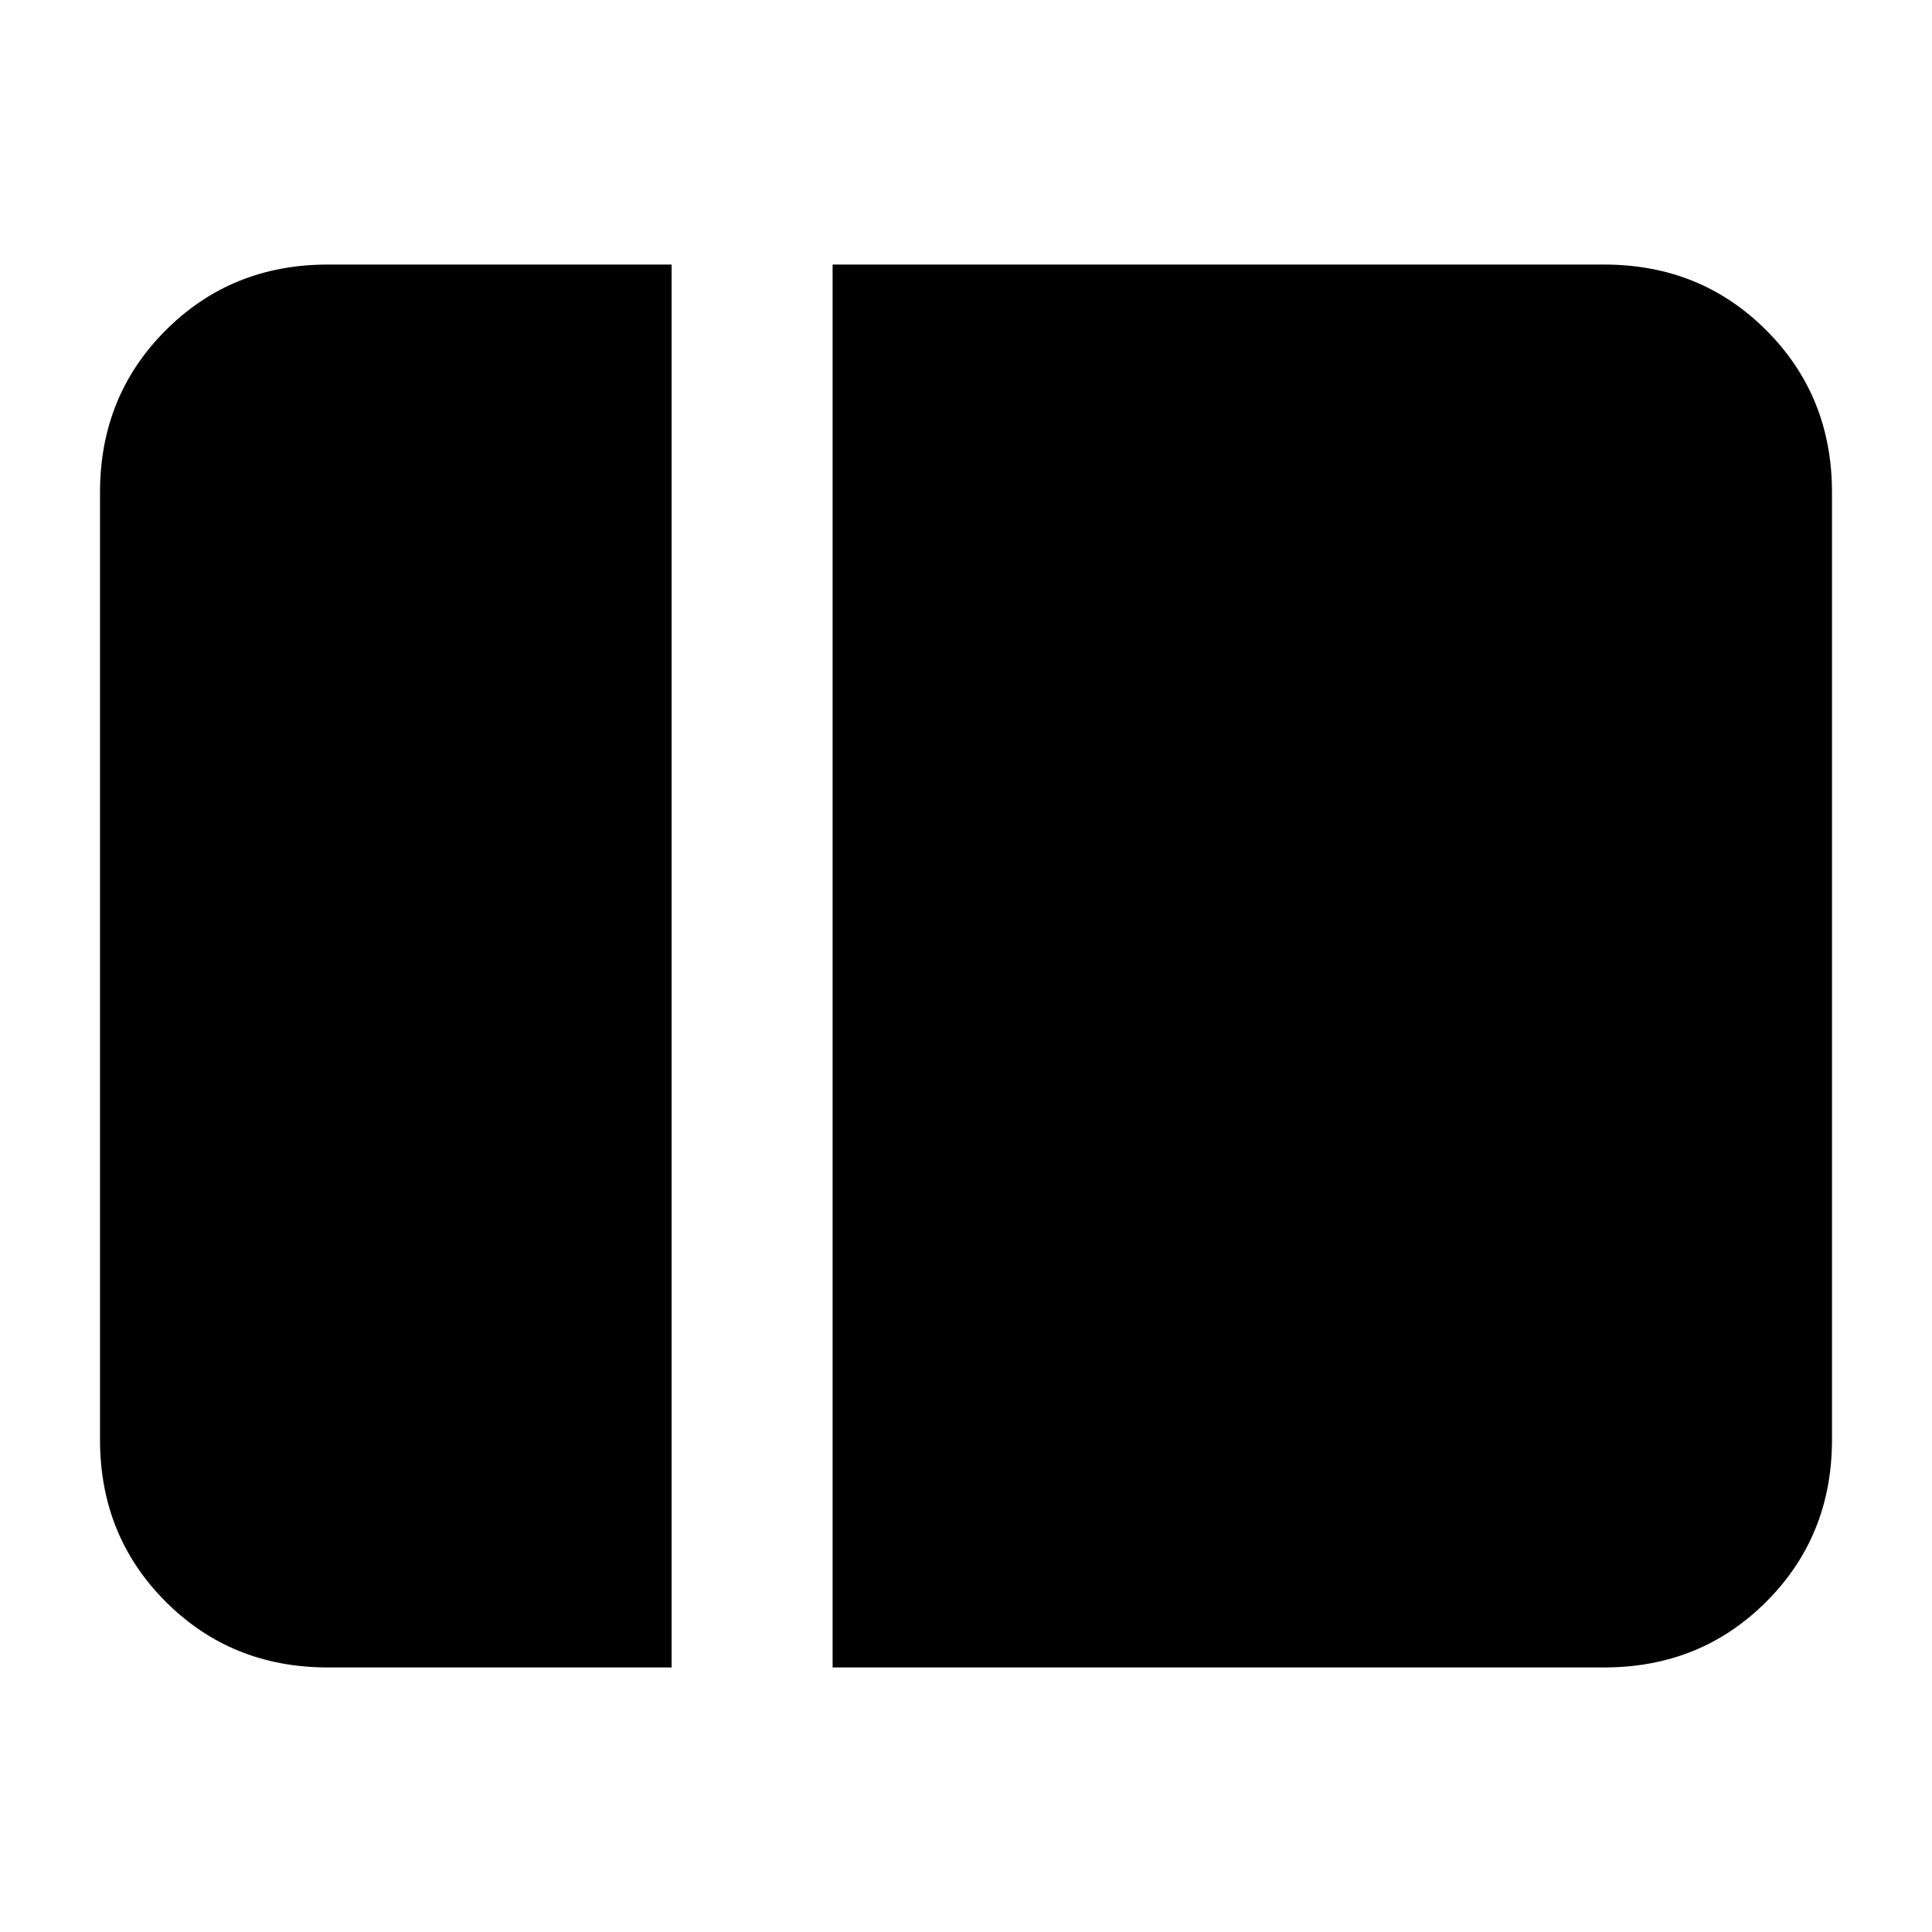 <svg xmlns="http://www.w3.org/2000/svg" height="24" viewBox="0 96 960 960" width="24"><path d="M162.87 924.544q-47.87 0-80.522-32.653-32.652-32.652-32.652-80.521V340.63q0-47.869 32.652-80.521Q115 227.456 162.87 227.456h170.847v697.088H162.87Zm250.847 0V227.456H797.13q47.87 0 80.522 32.653 32.652 32.652 32.652 80.521v470.74q0 47.869-32.652 80.521Q845 924.544 797.13 924.544H413.717Z"/></svg>
